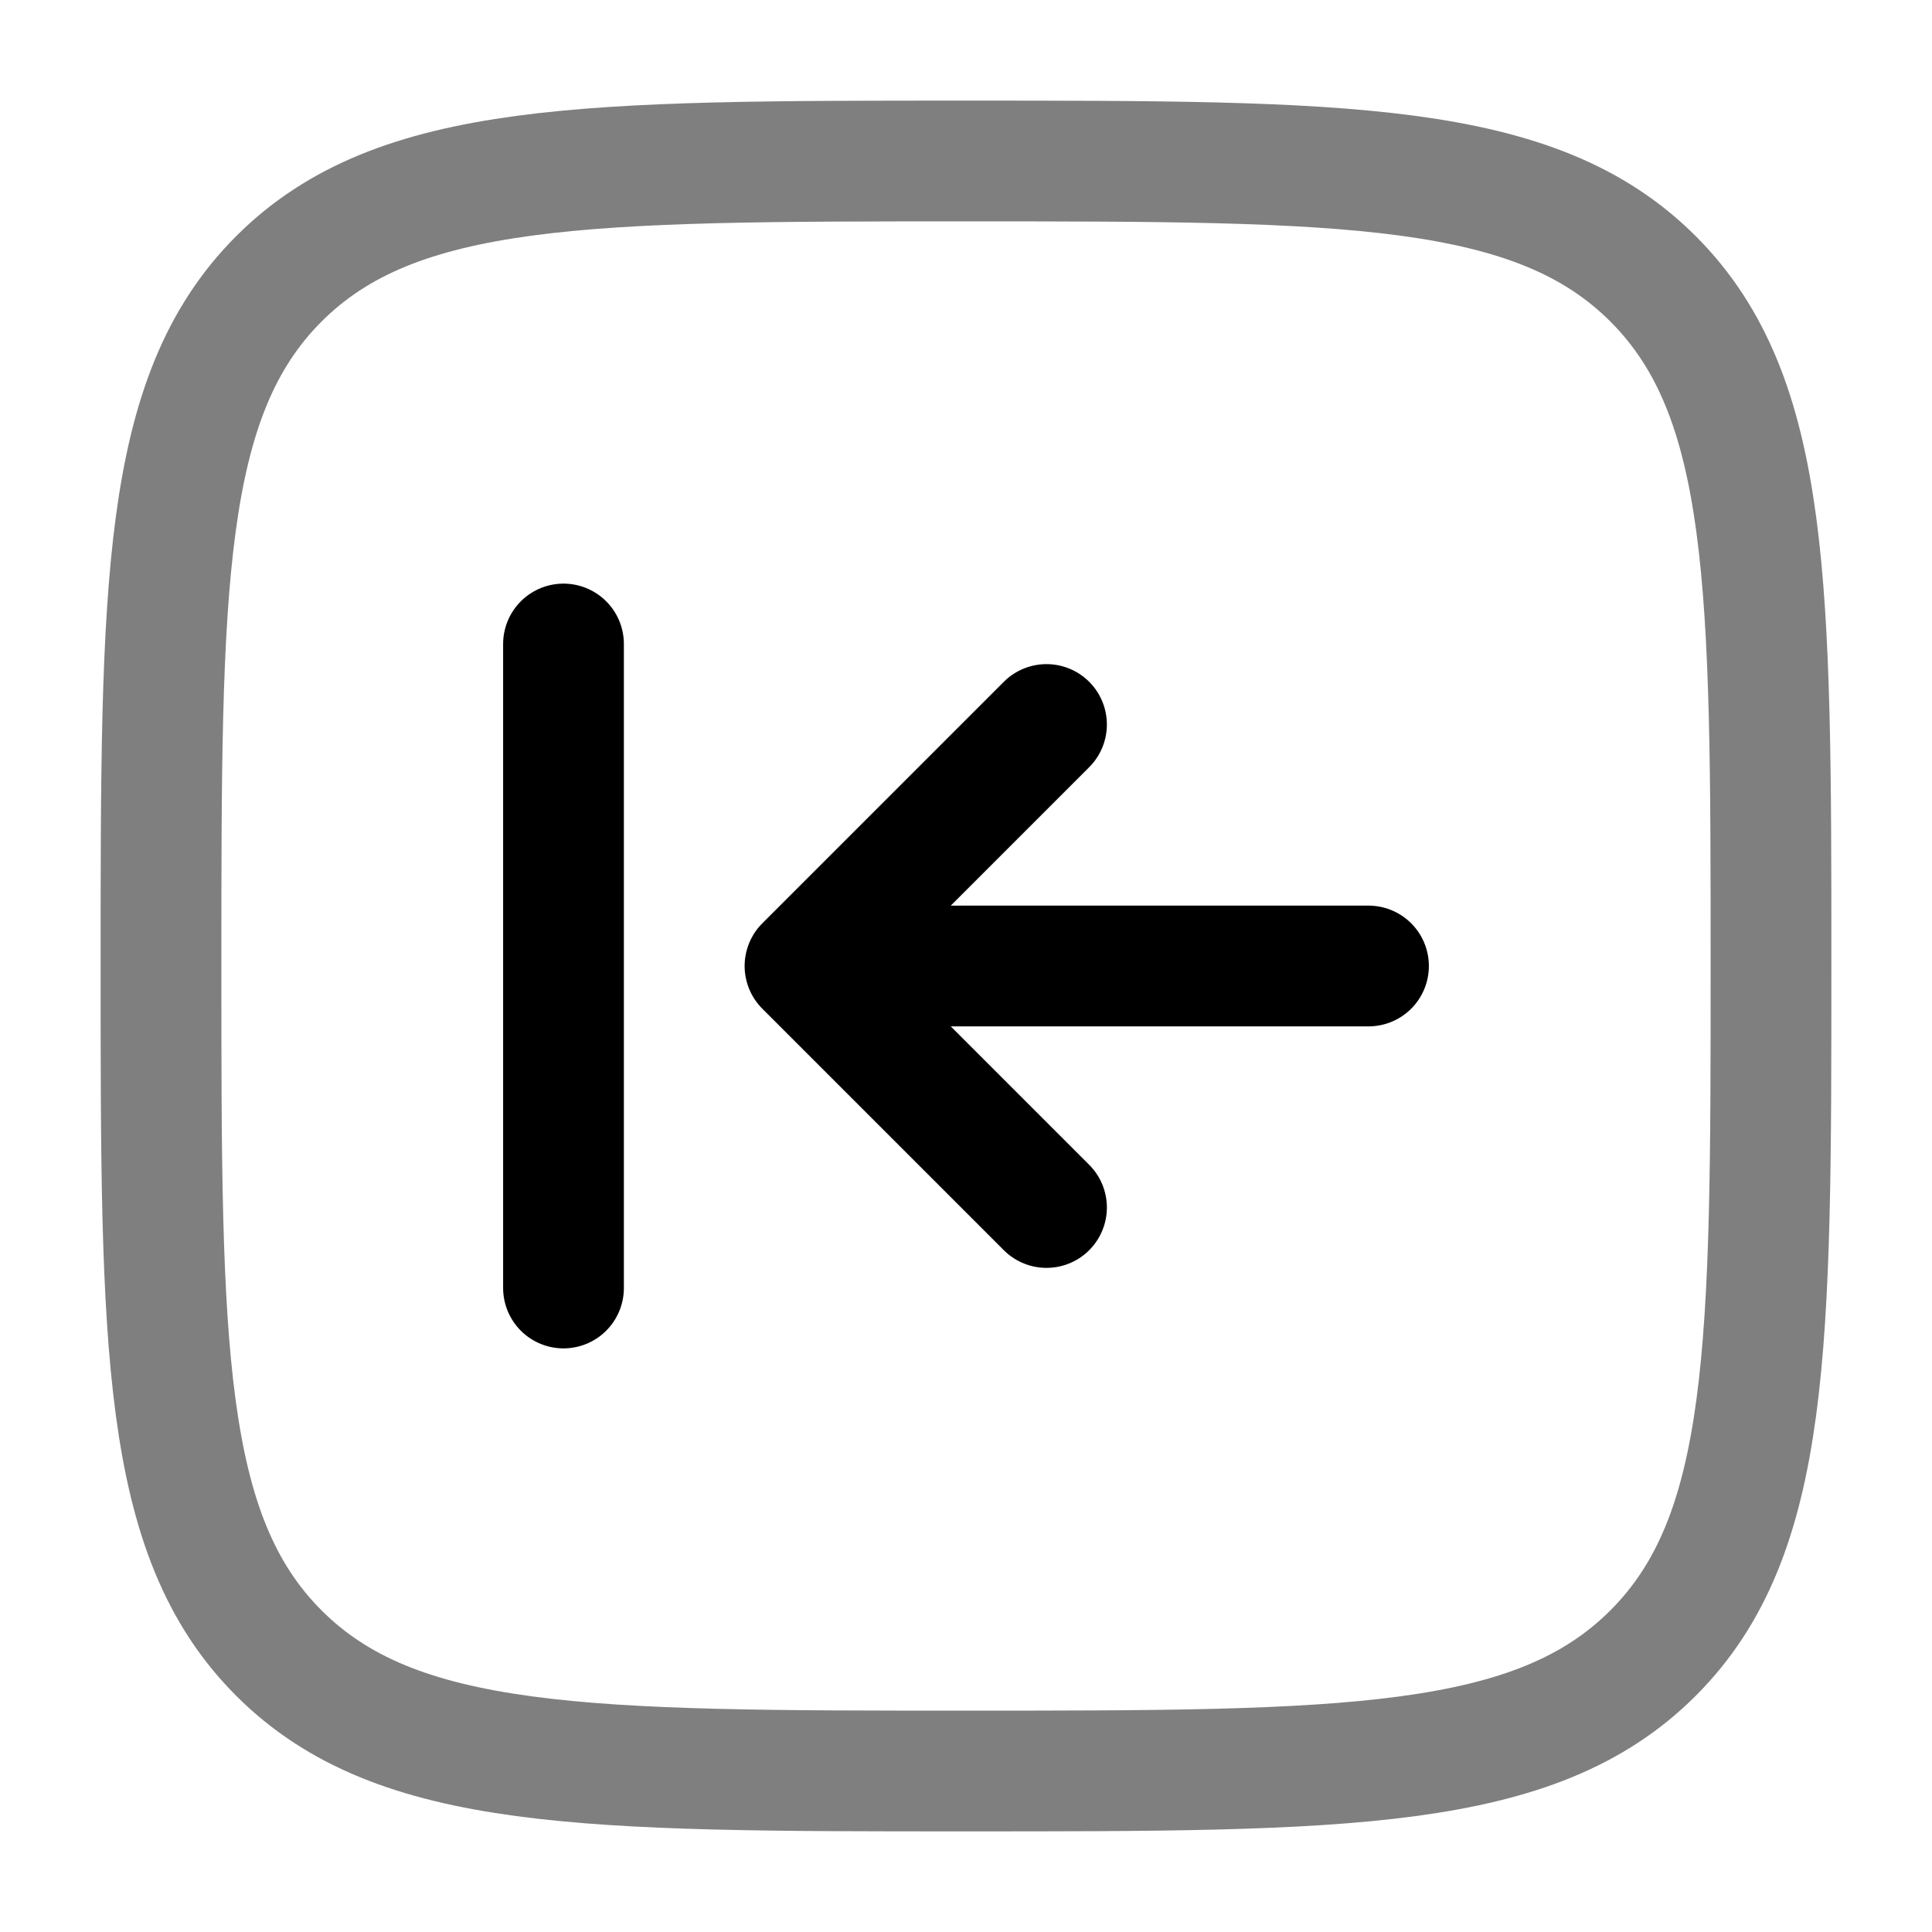<svg width="24" height="24" viewBox="0 0 24 24" fill="none" xmlns="http://www.w3.org/2000/svg"><g id="Line Duotone / Arrows Action / Send Square"><path id="Vector" d="M17 12L10 12M10 12L13 15M10 12L13 9" stroke="currentColor" stroke-width="1.5" stroke-linecap="round" stroke-linejoin="round"/><path id="Vector_2" d="M7 16L7 12L7 8" stroke="currentColor" stroke-width="1.5" stroke-linecap="round"/><path id="Vector_3" opacity="0.5" d="M2 12C2 7.286 2 4.929 3.464 3.464C4.929 2 7.286 2 12 2C16.714 2 19.071 2 20.535 3.464C22 4.929 22 7.286 22 12C22 16.714 22 19.071 20.535 20.535C19.071 22 16.714 22 12 22C7.286 22 4.929 22 3.464 20.535C2 19.071 2 16.714 2 12Z" stroke="currentColor" stroke-width="1.5"/></g></svg>